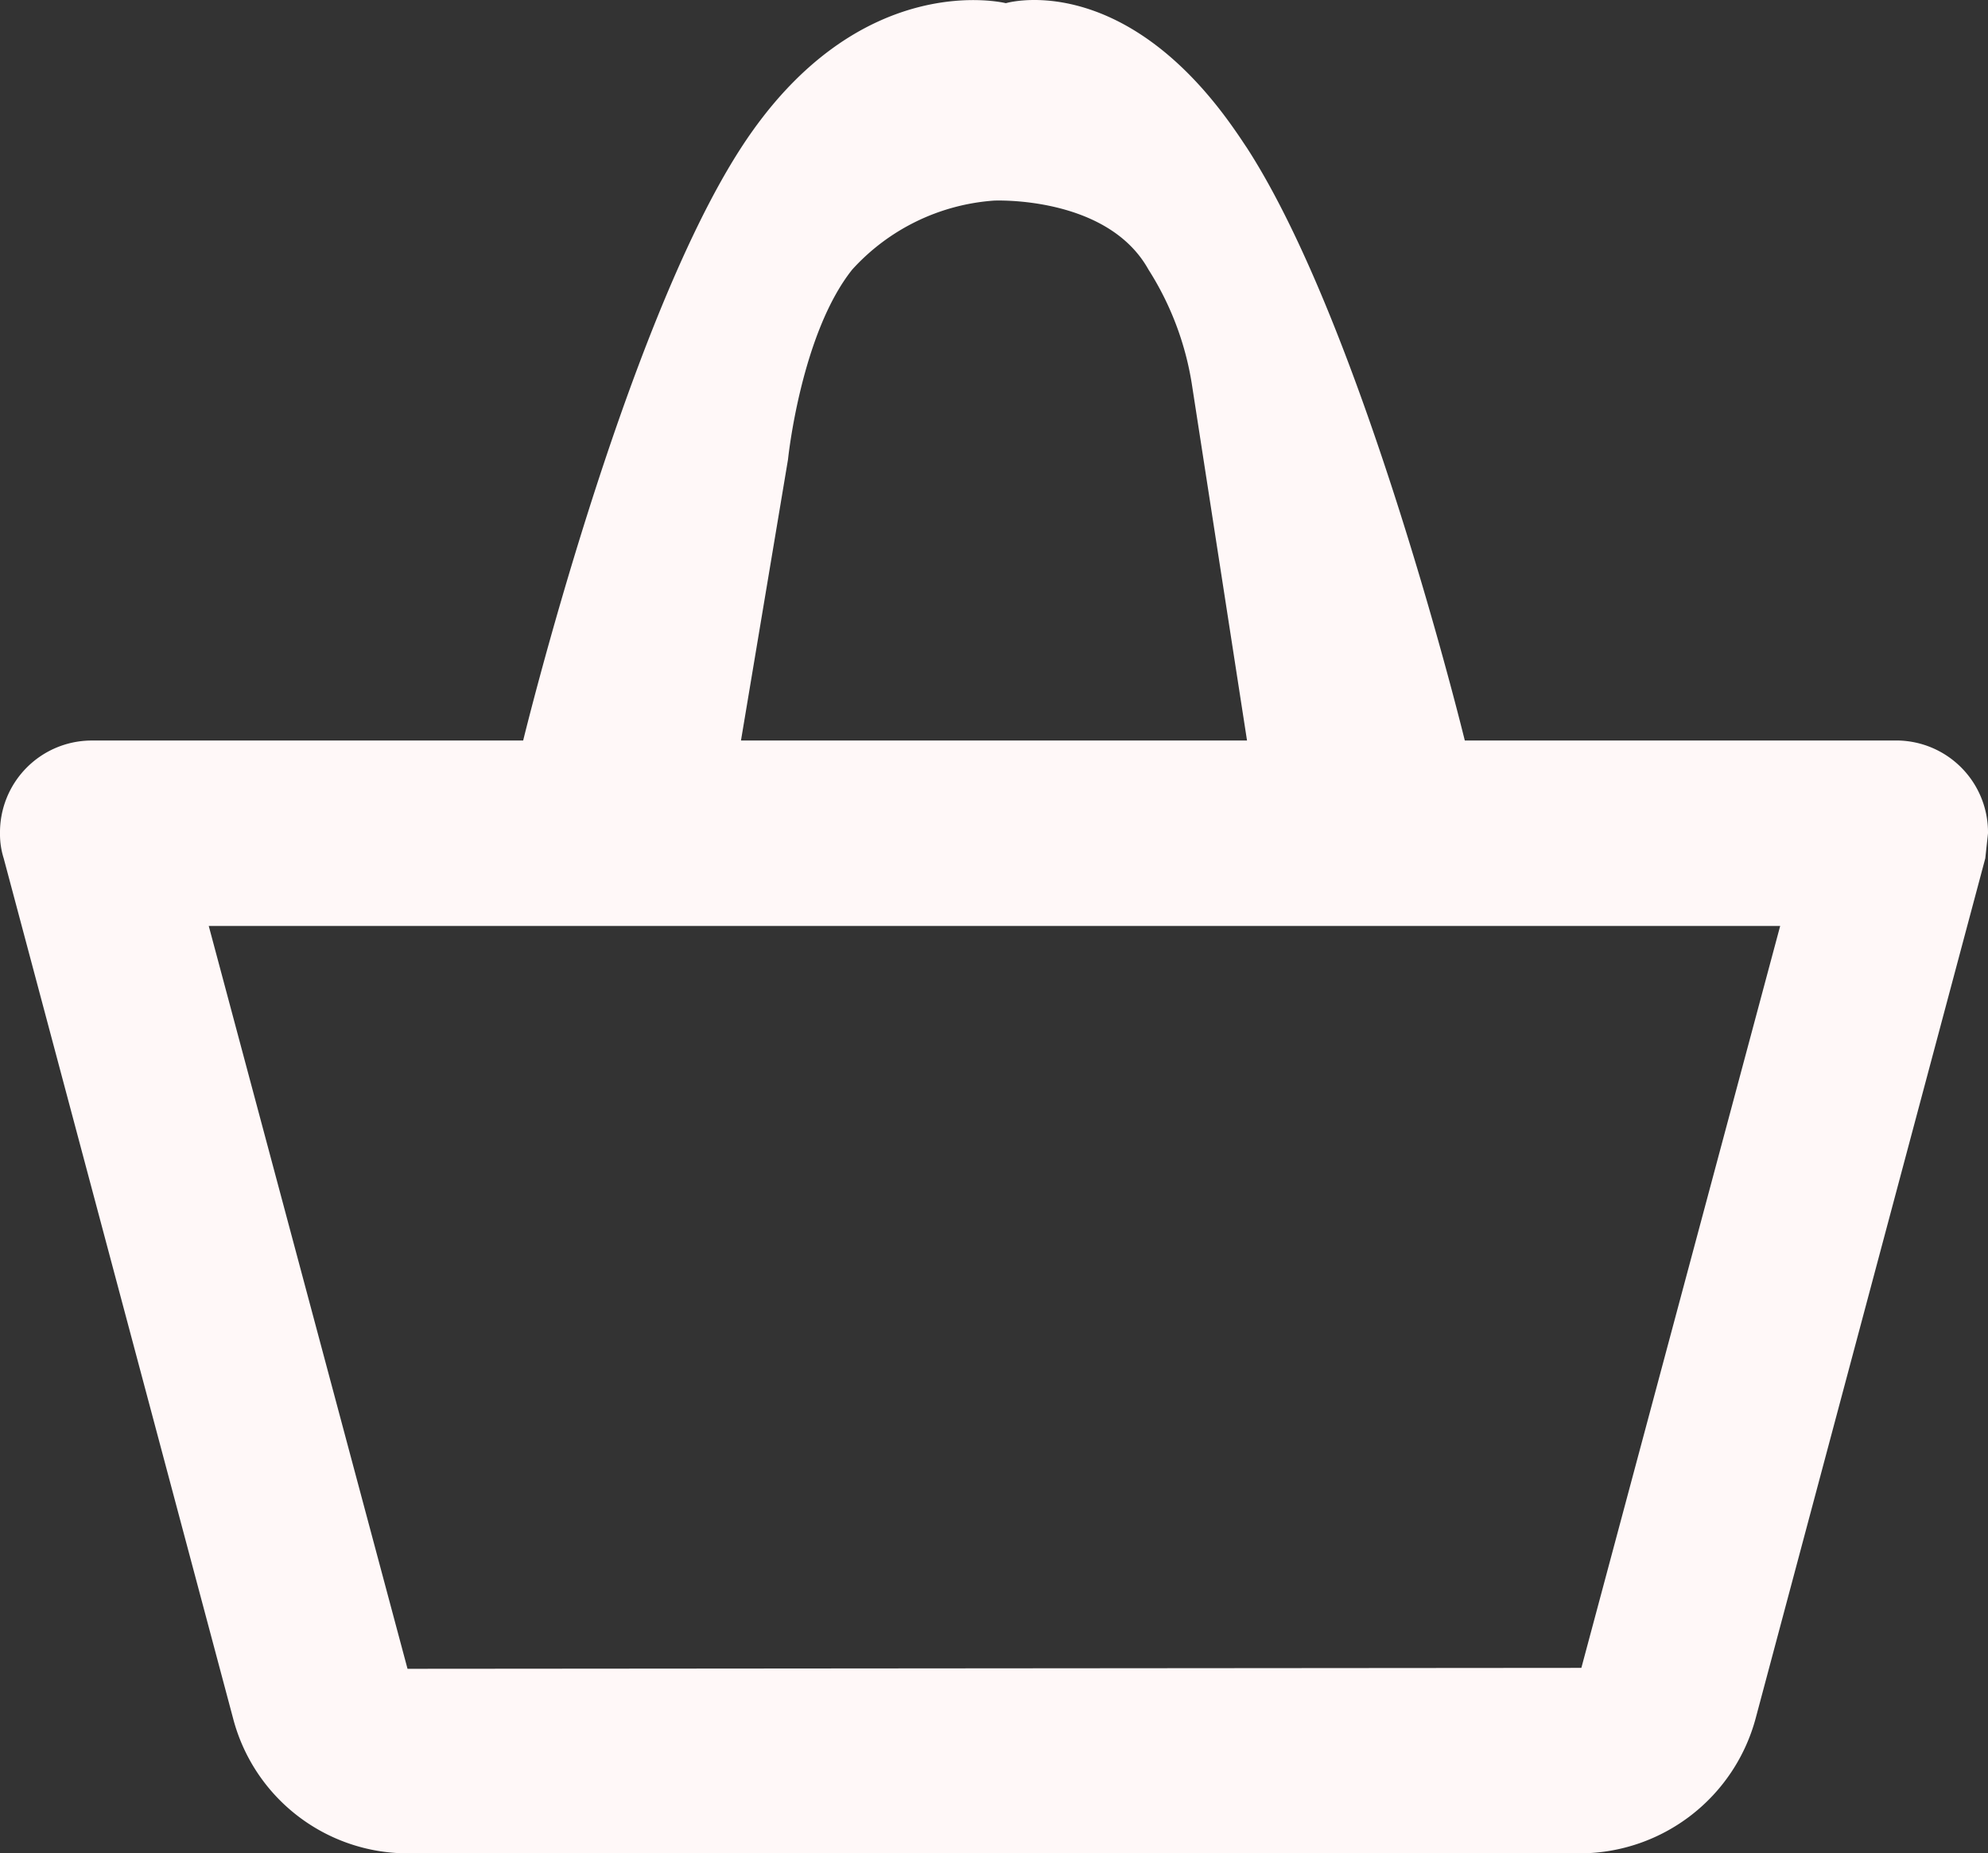 <svg id="Kurv" xmlns="http://www.w3.org/2000/svg" width="53.758" height="50.112" viewBox="0 0 53.758 50.112">
  <rect x="0" y="0" width="53.758" height="50.112" fill="#333333" stroke="none"/>
  <path id="Path_42" data-name="Path 42" d="M52.315,14.491H40.61S37.9,3.389,34.721-1.529c-.1-.148-.191-.29-.339-.5C31.341-6.388,28.2-5.445,28.2-5.445s-3.982-1-7.164,3.916-5.889,16.021-5.889,16.021H3.444A2.483,2.483,0,0,0,1,17a2.163,2.163,0,0,0,.1.677L7.3,40.92A4.881,4.881,0,0,0,12,44.581H43.762a4.932,4.932,0,0,0,4.716-3.661l6.207-23.244L54.758,17A2.483,2.483,0,0,0,52.315,14.491ZM27.879-.107s3.061-.142,4.177,1.865a8.113,8.113,0,0,1,1.17,3.078l1.495,9.655H21.037l1.272-7.6s.344-3.384,1.736-5.133A5.723,5.723,0,0,1,27.879-.107ZM43.762,39.566l-31.742.025L6.645,19.506H49.138Z" transform="translate(-1 5.531)" fill="#fff8f8"/>
</svg>
